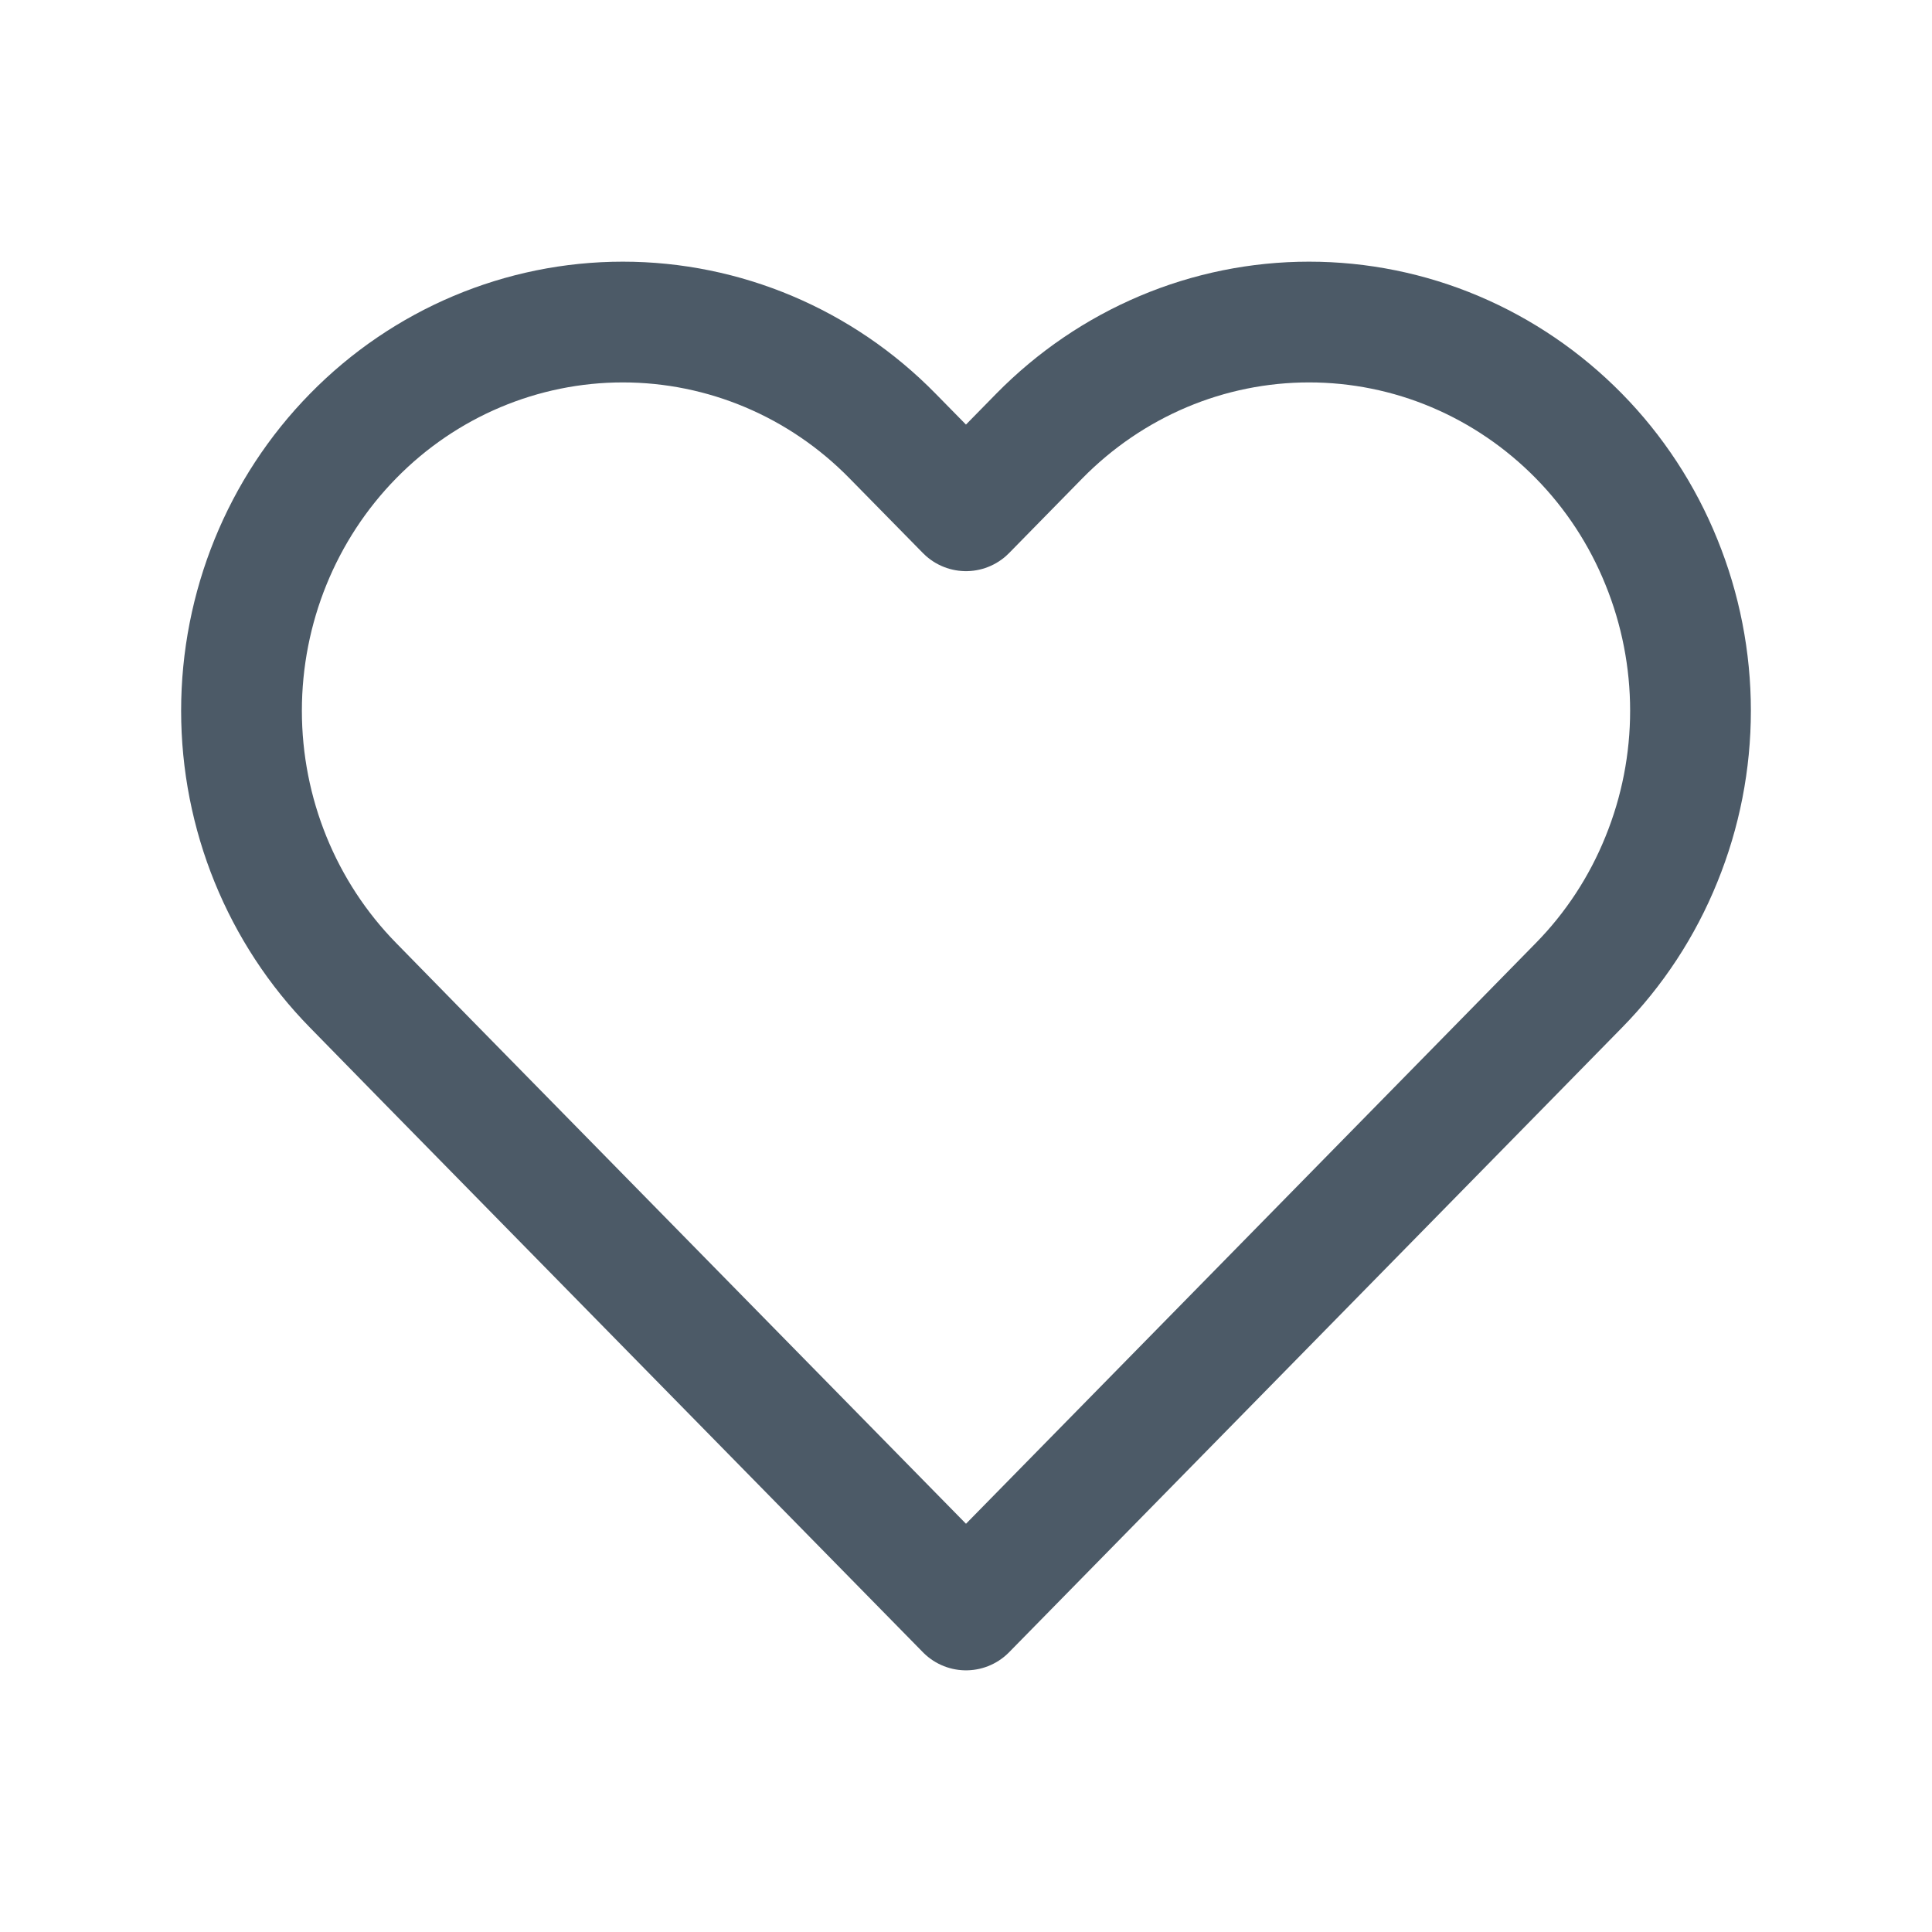 <svg xmlns="http://www.w3.org/2000/svg" width="16" height="16" fill="none" viewBox="0 0 16 16"><path stroke="#4C5A67" stroke-linecap="round" stroke-linejoin="round" d="M13.075 3.61C12.781 3.311 12.433 3.074 12.05 2.912C11.667 2.75 11.256 2.667 10.841 2.667C10.427 2.667 10.016 2.75 9.633 2.912C9.25 3.074 8.902 3.311 8.608 3.61L8 4.23L7.391 3.61C6.799 3.006 5.996 2.667 5.158 2.667C4.321 2.667 3.517 3.006 2.925 3.61C2.333 4.213 2 5.032 2 5.886C2 6.739 2.333 7.558 2.925 8.161L3.533 8.782L8 13.333L12.466 8.782L13.075 8.161C13.368 7.863 13.601 7.508 13.759 7.117C13.918 6.727 14 6.308 14 5.886C14 5.463 13.918 5.044 13.759 4.654C13.601 4.263 13.368 3.908 13.075 3.61V3.61Z"/></svg>